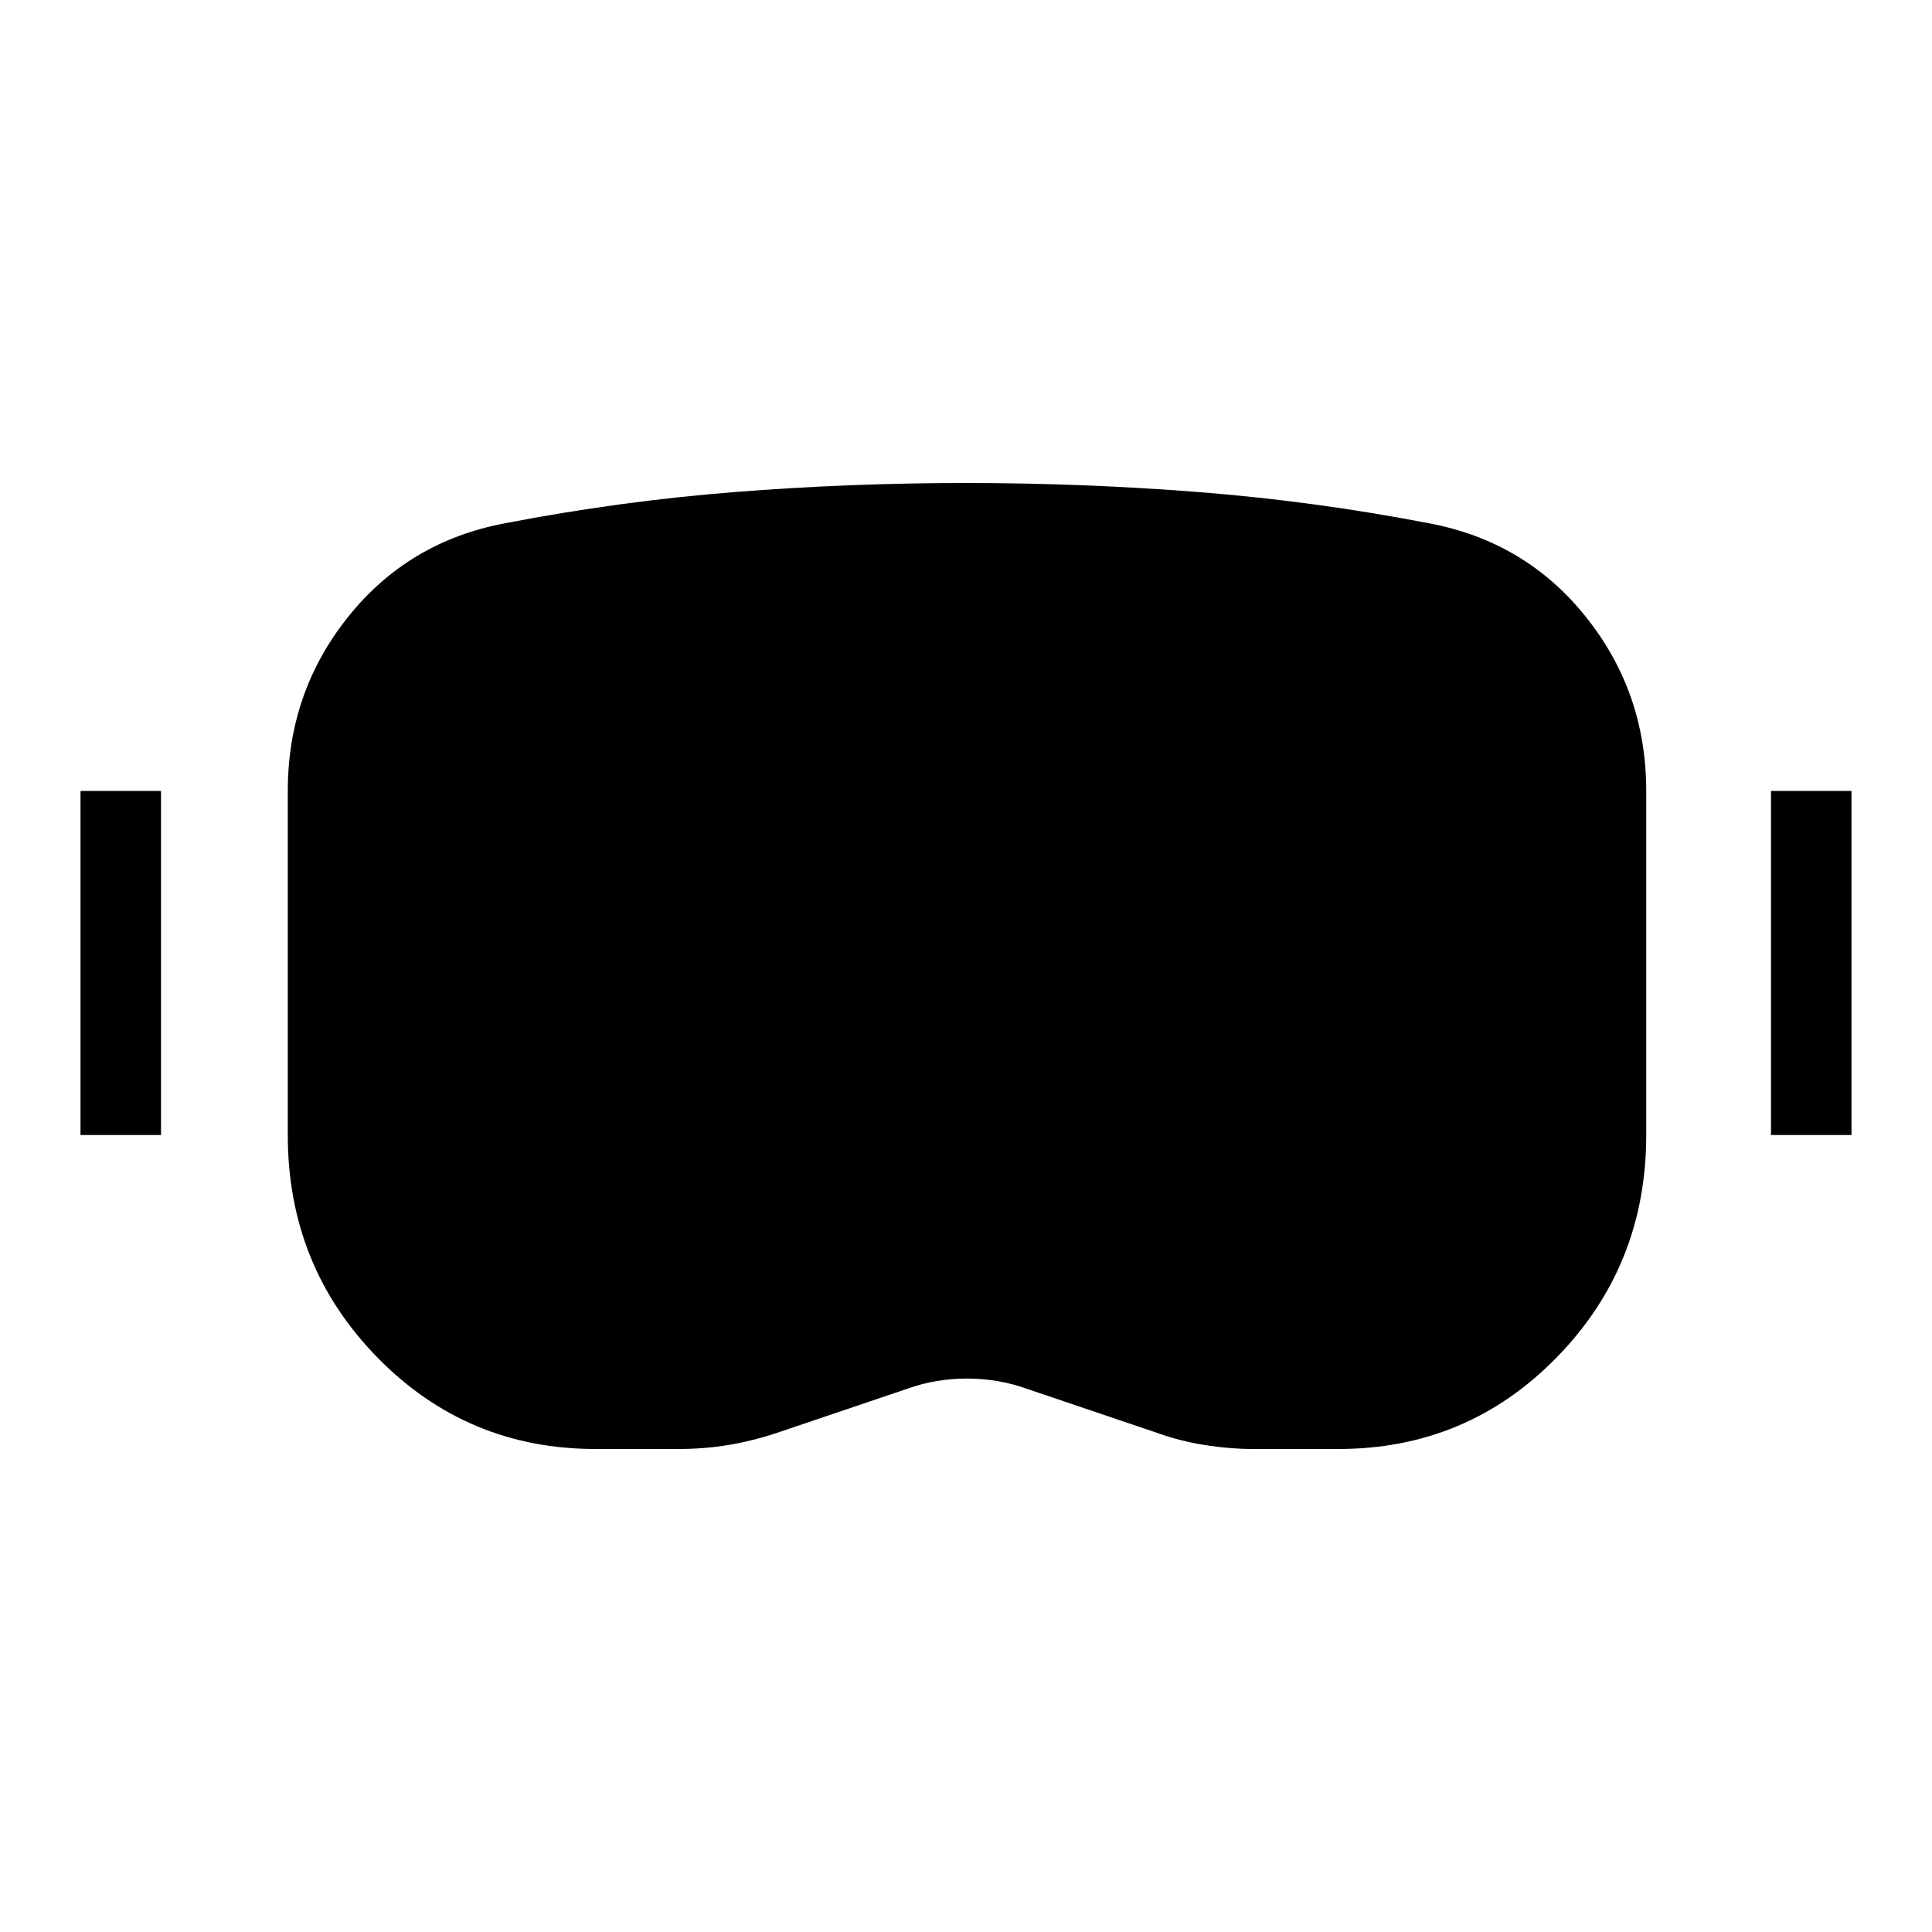 <svg xmlns="http://www.w3.org/2000/svg" viewBox="0 -960 960 960"><path d="M296-240q-64 0-108.5-45.5T143-396v-171q0-49 30-86.5t78-46.5q57-11 114-15.5t115-4.5q58 0 115.5 4.5T710-700q48 9 78 46.5t30 86.5v171q0 65-44.5 110.5T665-240h-42q-12 0-24.5-2t-23.5-6l-65-22q-14-5-29.5-5t-29.5 5l-65 22q-12 4-24 6t-25 2h-41Zm0-60h41q8 0 15-1.5t15-3.5q29-9 56.5-19.5T481-335q29 0 57 10.5t56 19.5q7 2 14 3.5t15 1.5h42q39 0 66-28.5t27-67.5v-171q0-27-16.5-48T699-641q-54-11-109-15t-110-4q-55 0-109.5 4T262-641q-26 5-42.5 26T203-567v171q0 39 27 67.5t66 28.5ZM40-396v-171h40v171H40Zm840 0v-171h40v171h-40Zm-584 96q-39 0-66-28.5T203-396v-171q0-27 16.5-48t42.5-26q54-11 108.5-15t109.5-4q55 0 110 4t109 15q26 5 42.5 26t16.5 48v171q0 39-27 67.5T665-300h-42q-8 0-15-1.5t-14-3.5q-28-9-56-19.5T481-335q-30 0-57.5 10.5T367-305q-8 2-15 3.5t-15 1.5h-41Z"/></svg>